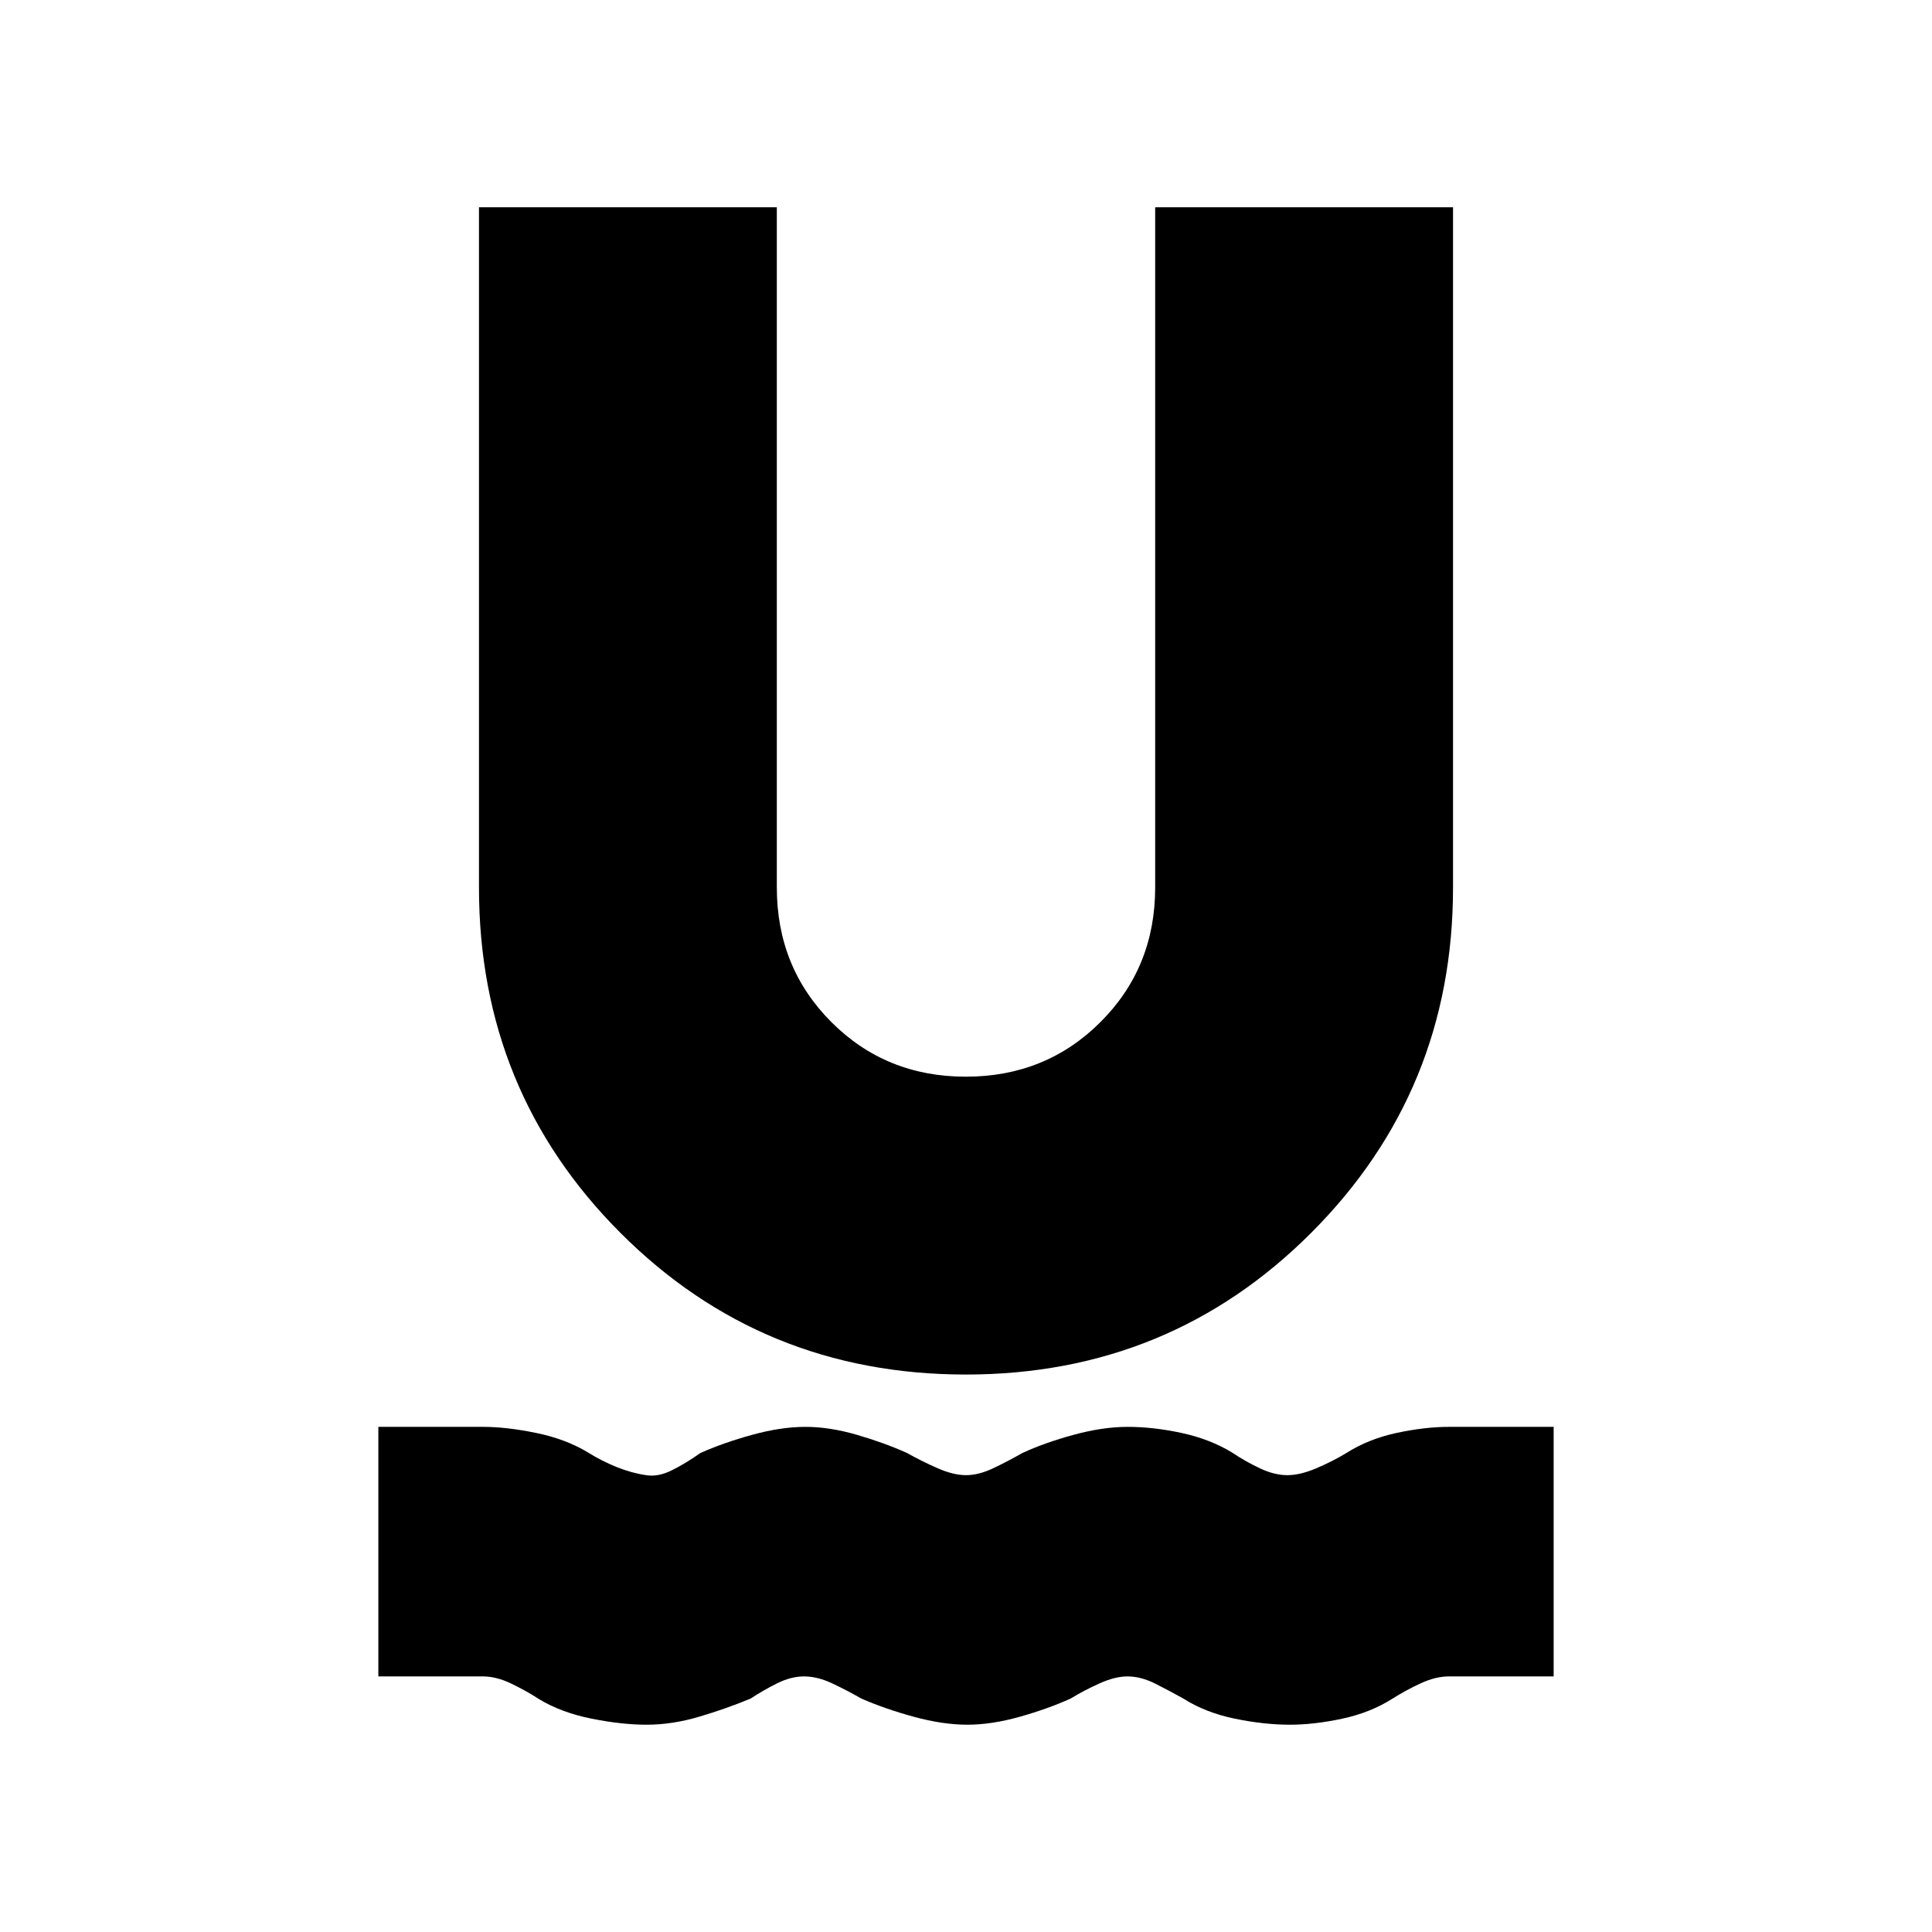 <svg xmlns="http://www.w3.org/2000/svg" height="20" viewBox="0 -960 960 960" width="20"><path d="M321.32-103q-12.35 0-27.33-3-14.99-3-25.99-9.62-6.33-4.13-13.85-7.76Q246.64-127 240-127h-52v-124h52q11.63 0 26.31 3 14.69 3 25.69 9.62 7 4.38 14.5 7.38t14.55 4q5.95 1 12.95-2.5 7-3.5 14-8.5 11.44-5.1 25.77-9.05Q388.09-251 400.3-251q11.88 0 25.48 3.95t24.94 9.05q7.1 4 15.05 7.5 7.94 3.5 14.25 3.5t13.65-3.5Q501-234 508-238q11-5.1 25.49-9.05 14.48-3.95 26.83-3.95 12.68 0 26.68 3t25 9.62q6.91 4.63 14.1 8 7.18 3.38 13.54 3.38 6.36 0 14.34-3.38 7.98-3.37 15.02-7.62 11-7 25.03-10 14.03-3 25.97-3h52v124h-52q-6.57 0-13.93 3.37-7.36 3.38-14.07 7.63-11 7-25.04 10T641-103q-12.89 0-27.45-3Q599-109 588-116q-6.71-3.75-13.91-7.38-7.21-3.62-13.87-3.62-6.19 0-13.94 3.5-7.75 3.5-14.28 7.5-11.24 5.1-25.29 9.05Q492.66-103 480.7-103q-12.2 0-26.65-3.95T428-116q-7-4-14.4-7.5t-14.07-3.5q-6.53 0-13.51 3.5-6.98 3.5-13.02 7.5-12 5-25.5 9t-26.18 4Zm158.61-174q-101.3 0-171.61-70.37Q238-417.74 238-519v-338h148v338q0 39.74 27.11 66.87Q440.22-425 479.92-425q39.71 0 66.89-27.13Q574-479.26 574-519v-338h148v338.04Q722-418 651.61-347.5 581.22-277 479.93-277Z"/></svg>